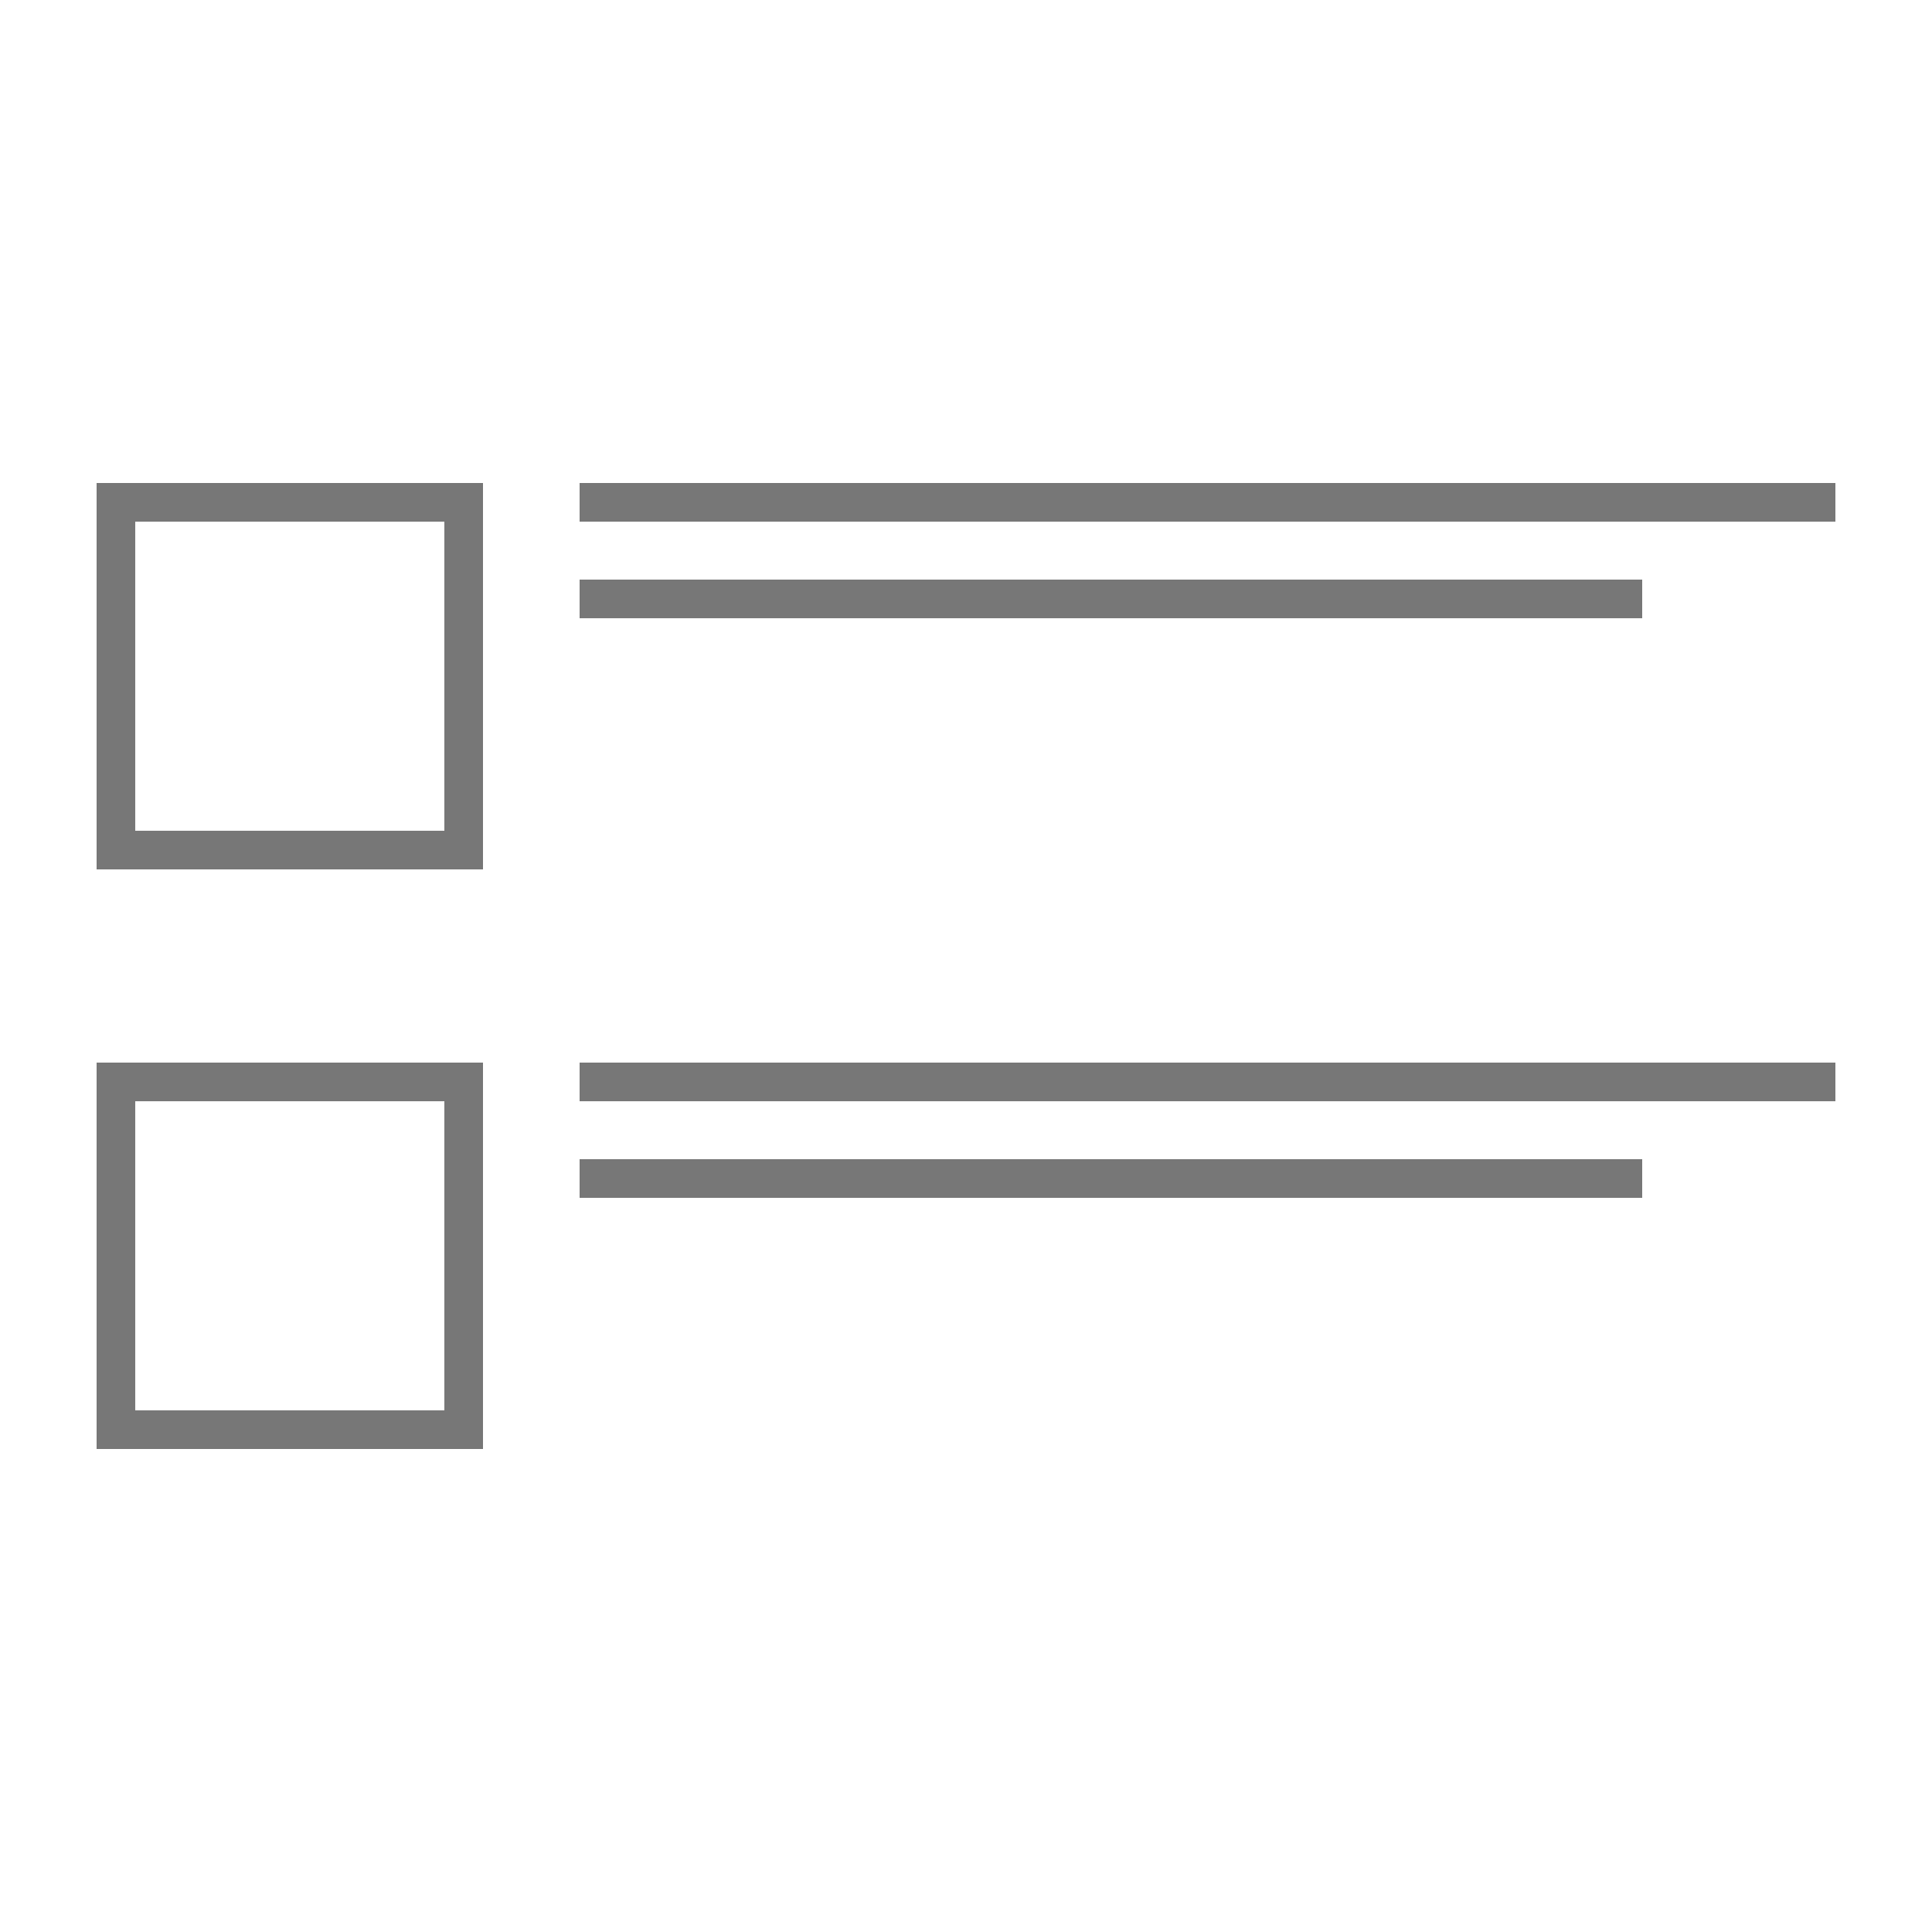 <?xml version="1.0" encoding="iso-8859-1"?>
<!-- Generator: Adobe Illustrator 16.0.4, SVG Export Plug-In . SVG Version: 6.00 Build 0)  -->
<!DOCTYPE svg PUBLIC "-//W3C//DTD SVG 1.1//EN" "http://www.w3.org/Graphics/SVG/1.1/DTD/svg11.dtd">
<svg version="1.1" id="Layer_1" xmlns="http://www.w3.org/2000/svg" xmlns:xlink="http://www.w3.org/1999/xlink" x="0px" y="0px"
	 width="100px" height="100px" viewBox="0 0 100 100" style="enable-background:new 0 0 100 100;" xml:space="preserve">
<g>
	<path style="fill:#777777;" d="M23,27v16H7V27H23 M25,25H5v20h20V25L25,25z"/>
</g>
<line style="fill:none;stroke:#777777;stroke-width:2;stroke-miterlimit:10;" x1="30" y1="26" x2="95" y2="26"/>
<g>
	<path style="fill:#777777;" d="M23,57v16H7V57H23 M25,55H5v20h20V55L25,55z"/>
</g>
<line style="fill:none;stroke:#777777;stroke-width:2;stroke-miterlimit:10;" x1="30" y1="31" x2="85" y2="31"/>
<line style="fill:none;stroke:#777777;stroke-width:2;stroke-miterlimit:10;" x1="30" y1="56" x2="95" y2="56"/>
<line style="fill:none;stroke:#777777;stroke-width:2;stroke-miterlimit:10;" x1="30" y1="61" x2="85" y2="61"/>
</svg>
